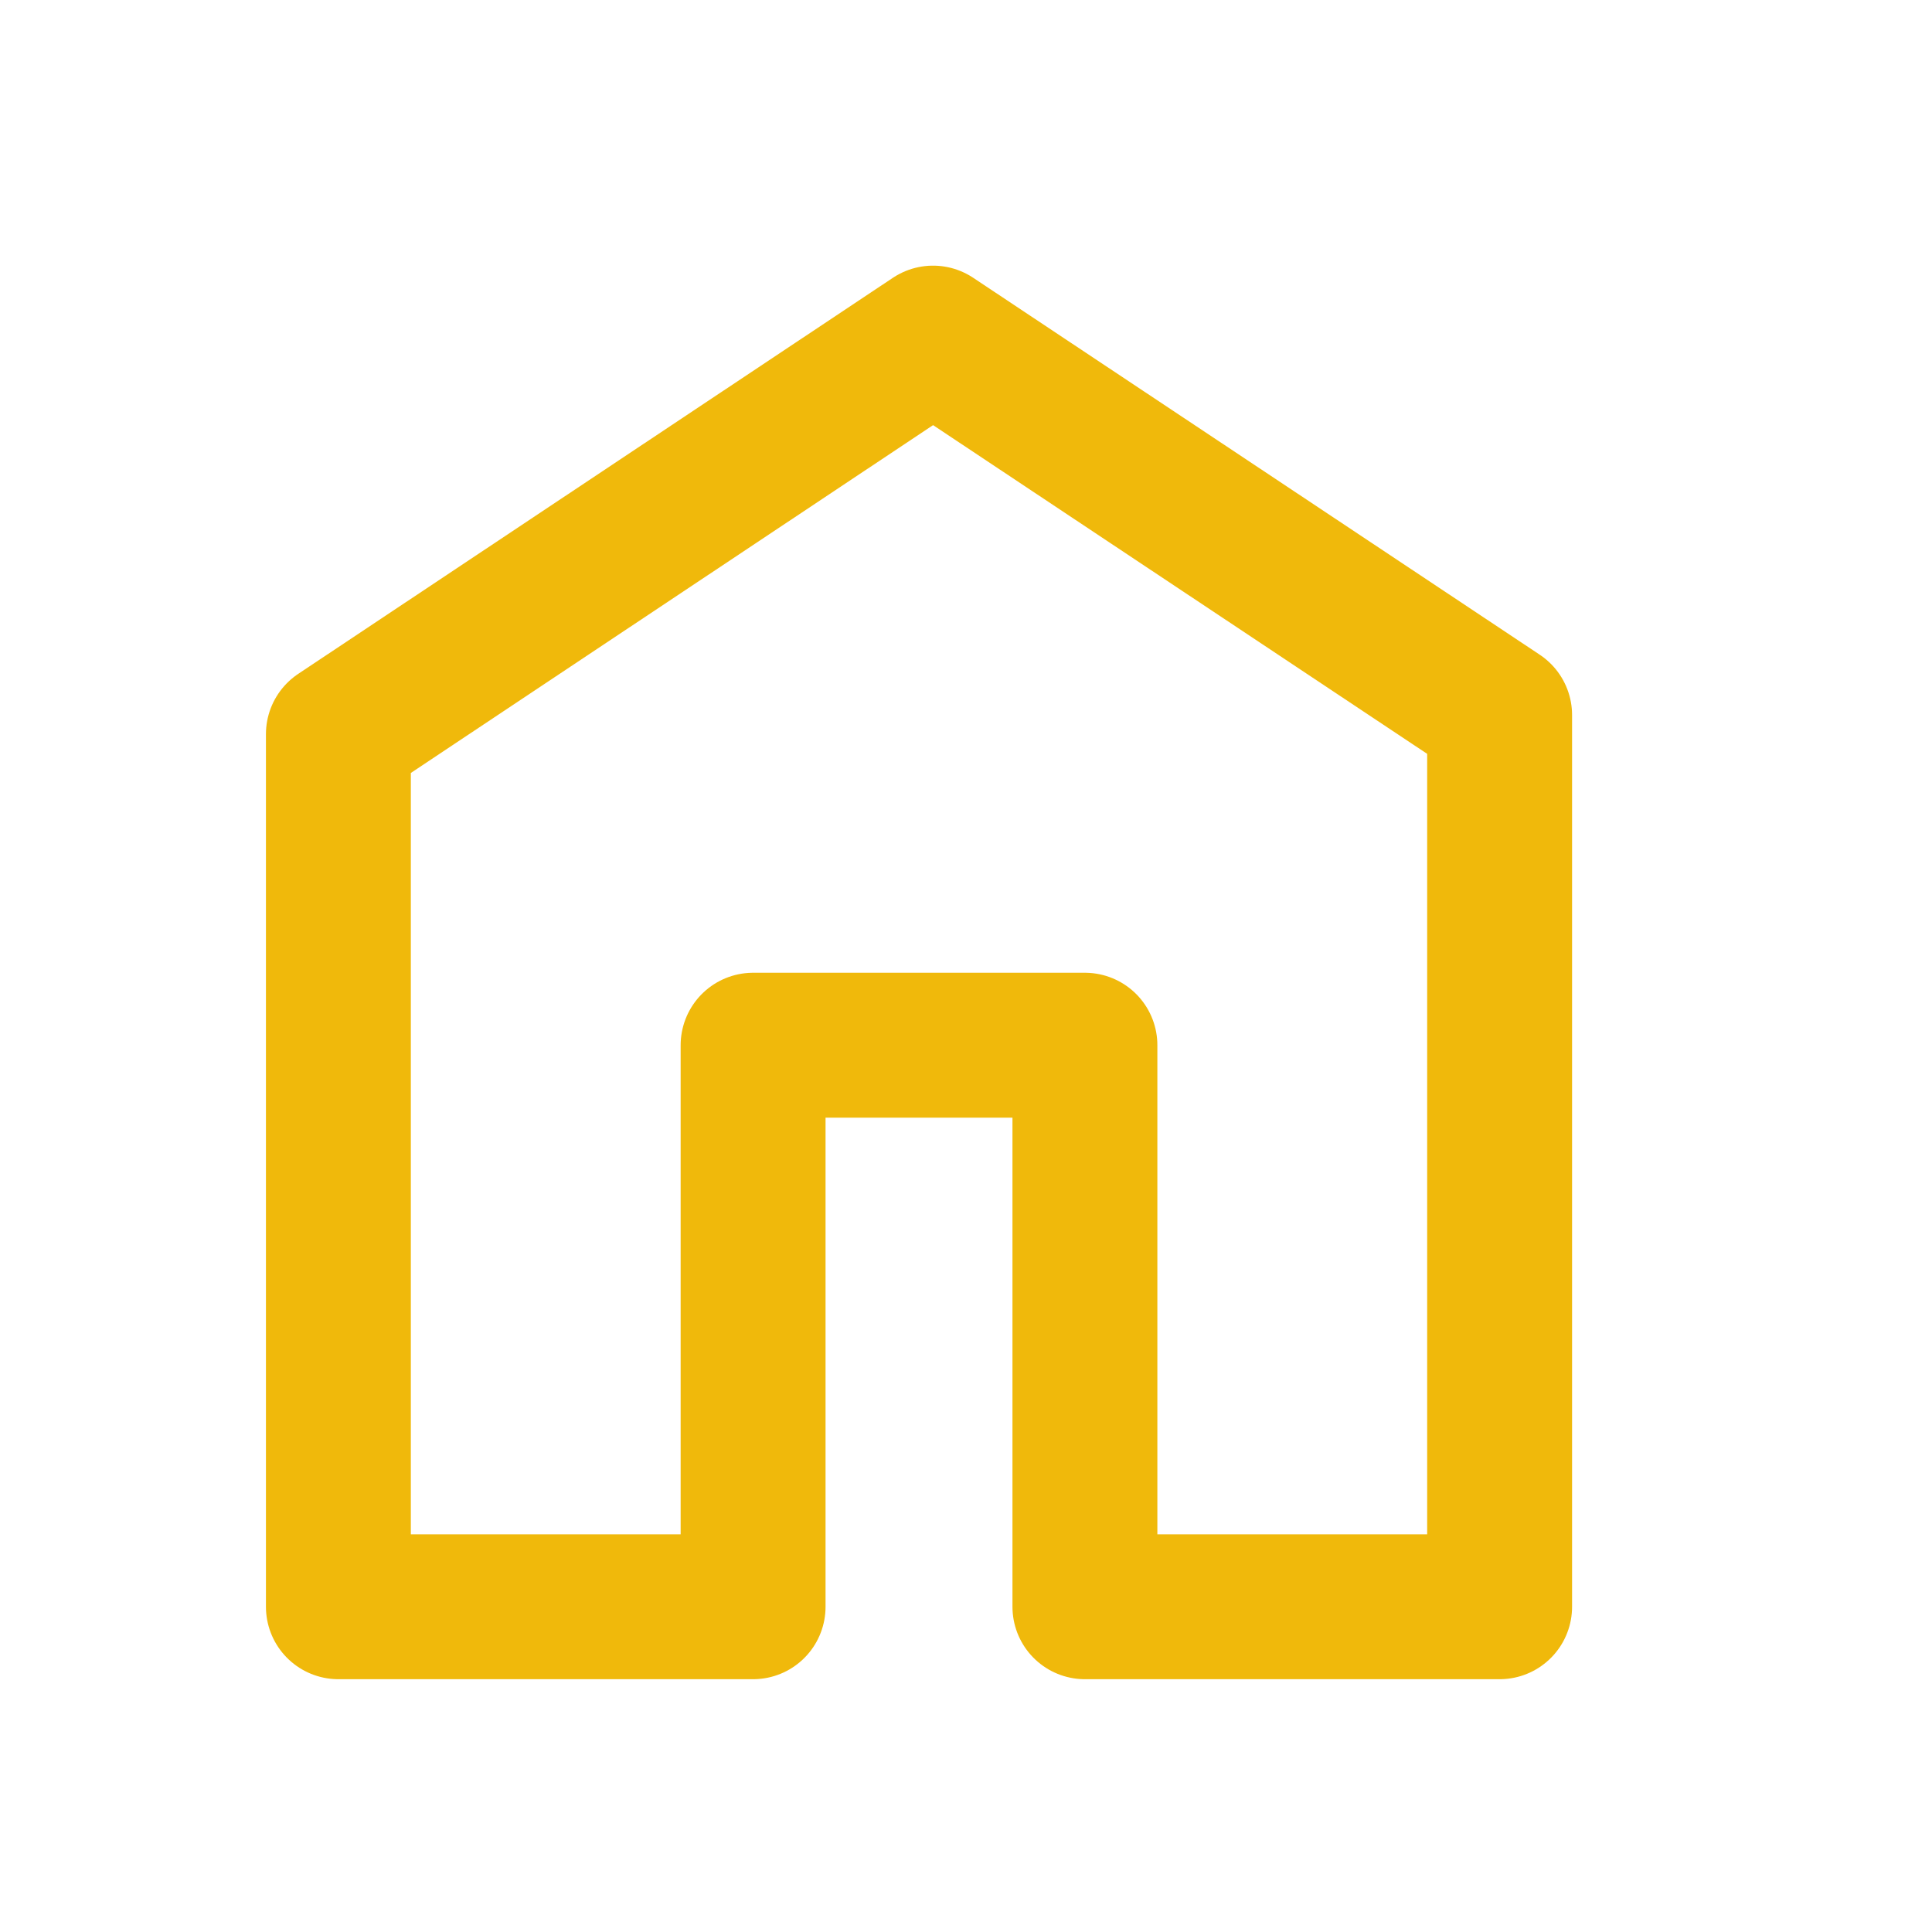<svg id="Icon_Home" data-name="Icon / Home" xmlns="http://www.w3.org/2000/svg" width="20" height="20" viewBox="0 0 20 20">
  <g id="icon_home_line" data-name="icon_home line">
    <rect id="Rectangle_2164" data-name="Rectangle 2164" width="20" height="20" fill="none"/>
    <path id="Path_4405" data-name="Path 4405" d="M563.6-718.857l-6.156,4.1v9.033h4.293v-5.813h3.435v5.813h4.293v-9.231Z" transform="translate(-553.941 722.357)" fill="none" stroke="#f0b90b" stroke-linecap="round" stroke-linejoin="round" stroke-width="1.5"/>
  </g>
</svg>
